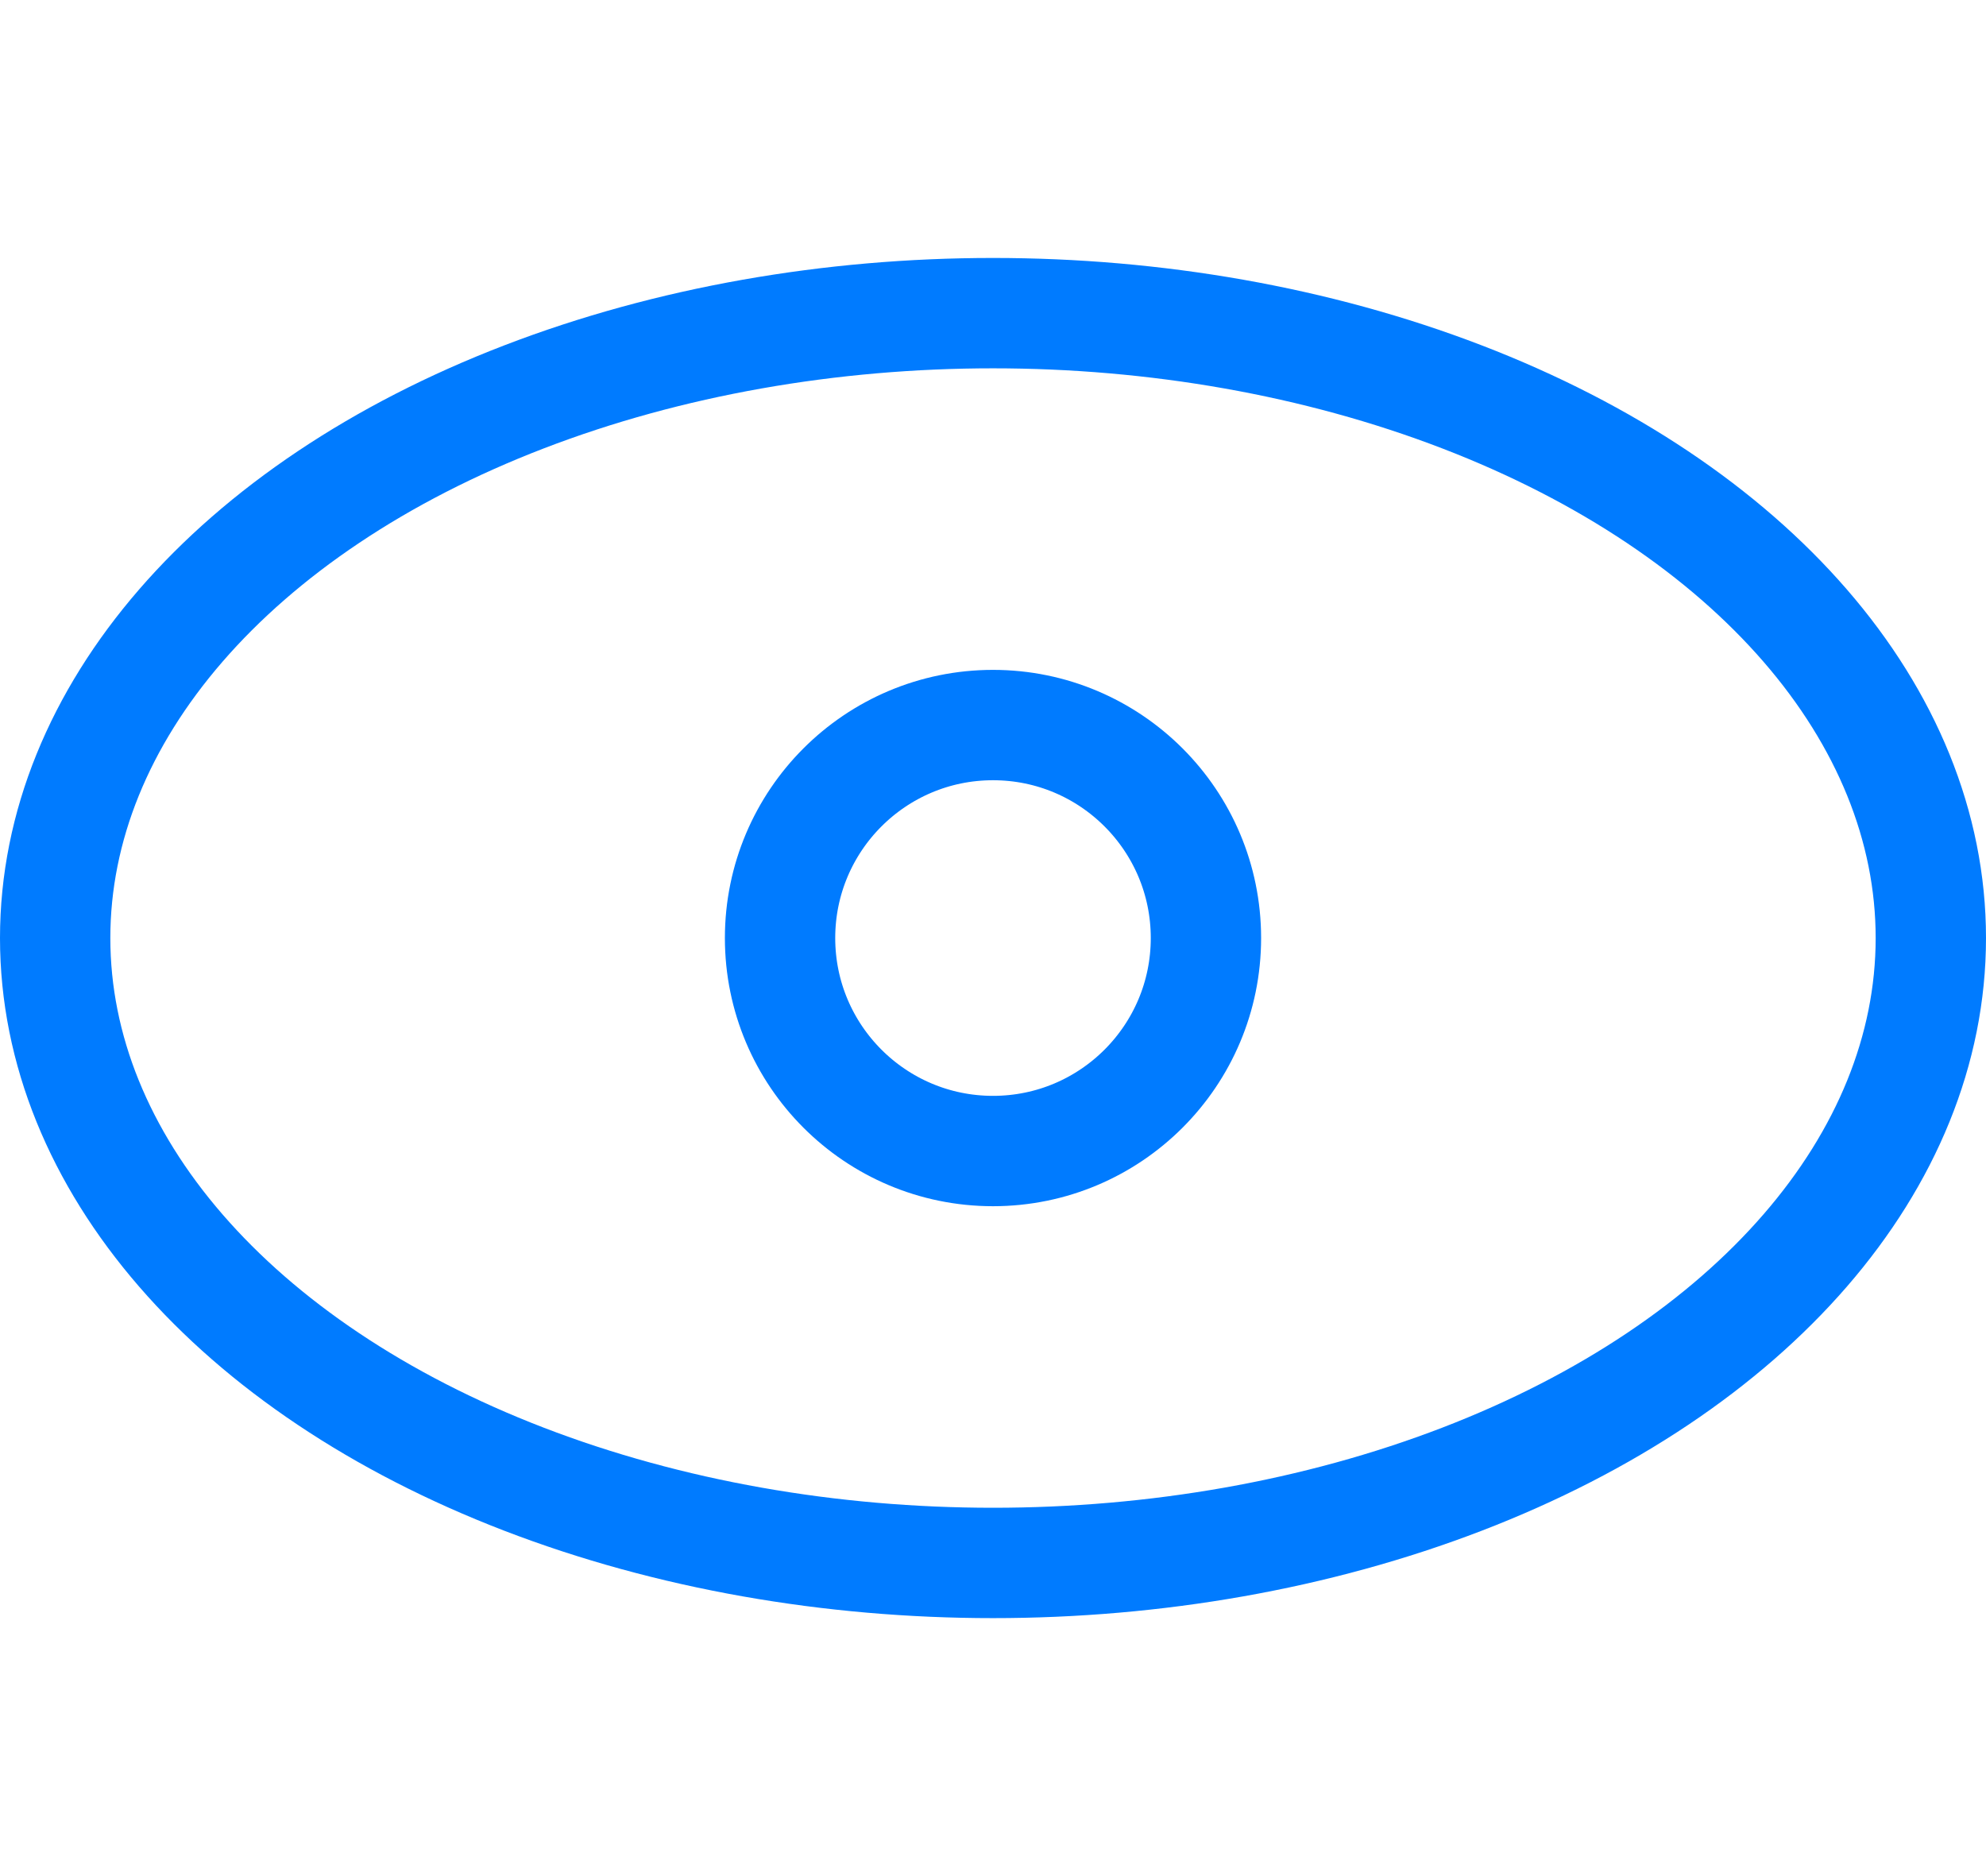 <svg xmlns="http://www.w3.org/2000/svg" viewBox="0 0 72 68"><defs><style>.cls-1,.cls-2{fill:none;}.cls-2{stroke:#007bff;stroke-linecap:round;stroke-miterlimit:10;stroke-width:4px;}</style></defs><title>资源 148</title><g id="图层_2" data-name="图层 2"><g id="图层_1-2" data-name="图层 1"><rect class="cls-1" x="2" width="68" height="68"/><ellipse class="cls-2" cx="36" cy="34" rx="34" ry="22.65"/><circle class="cls-2" cx="36" cy="34" r="7.72"/></g></g></svg>
